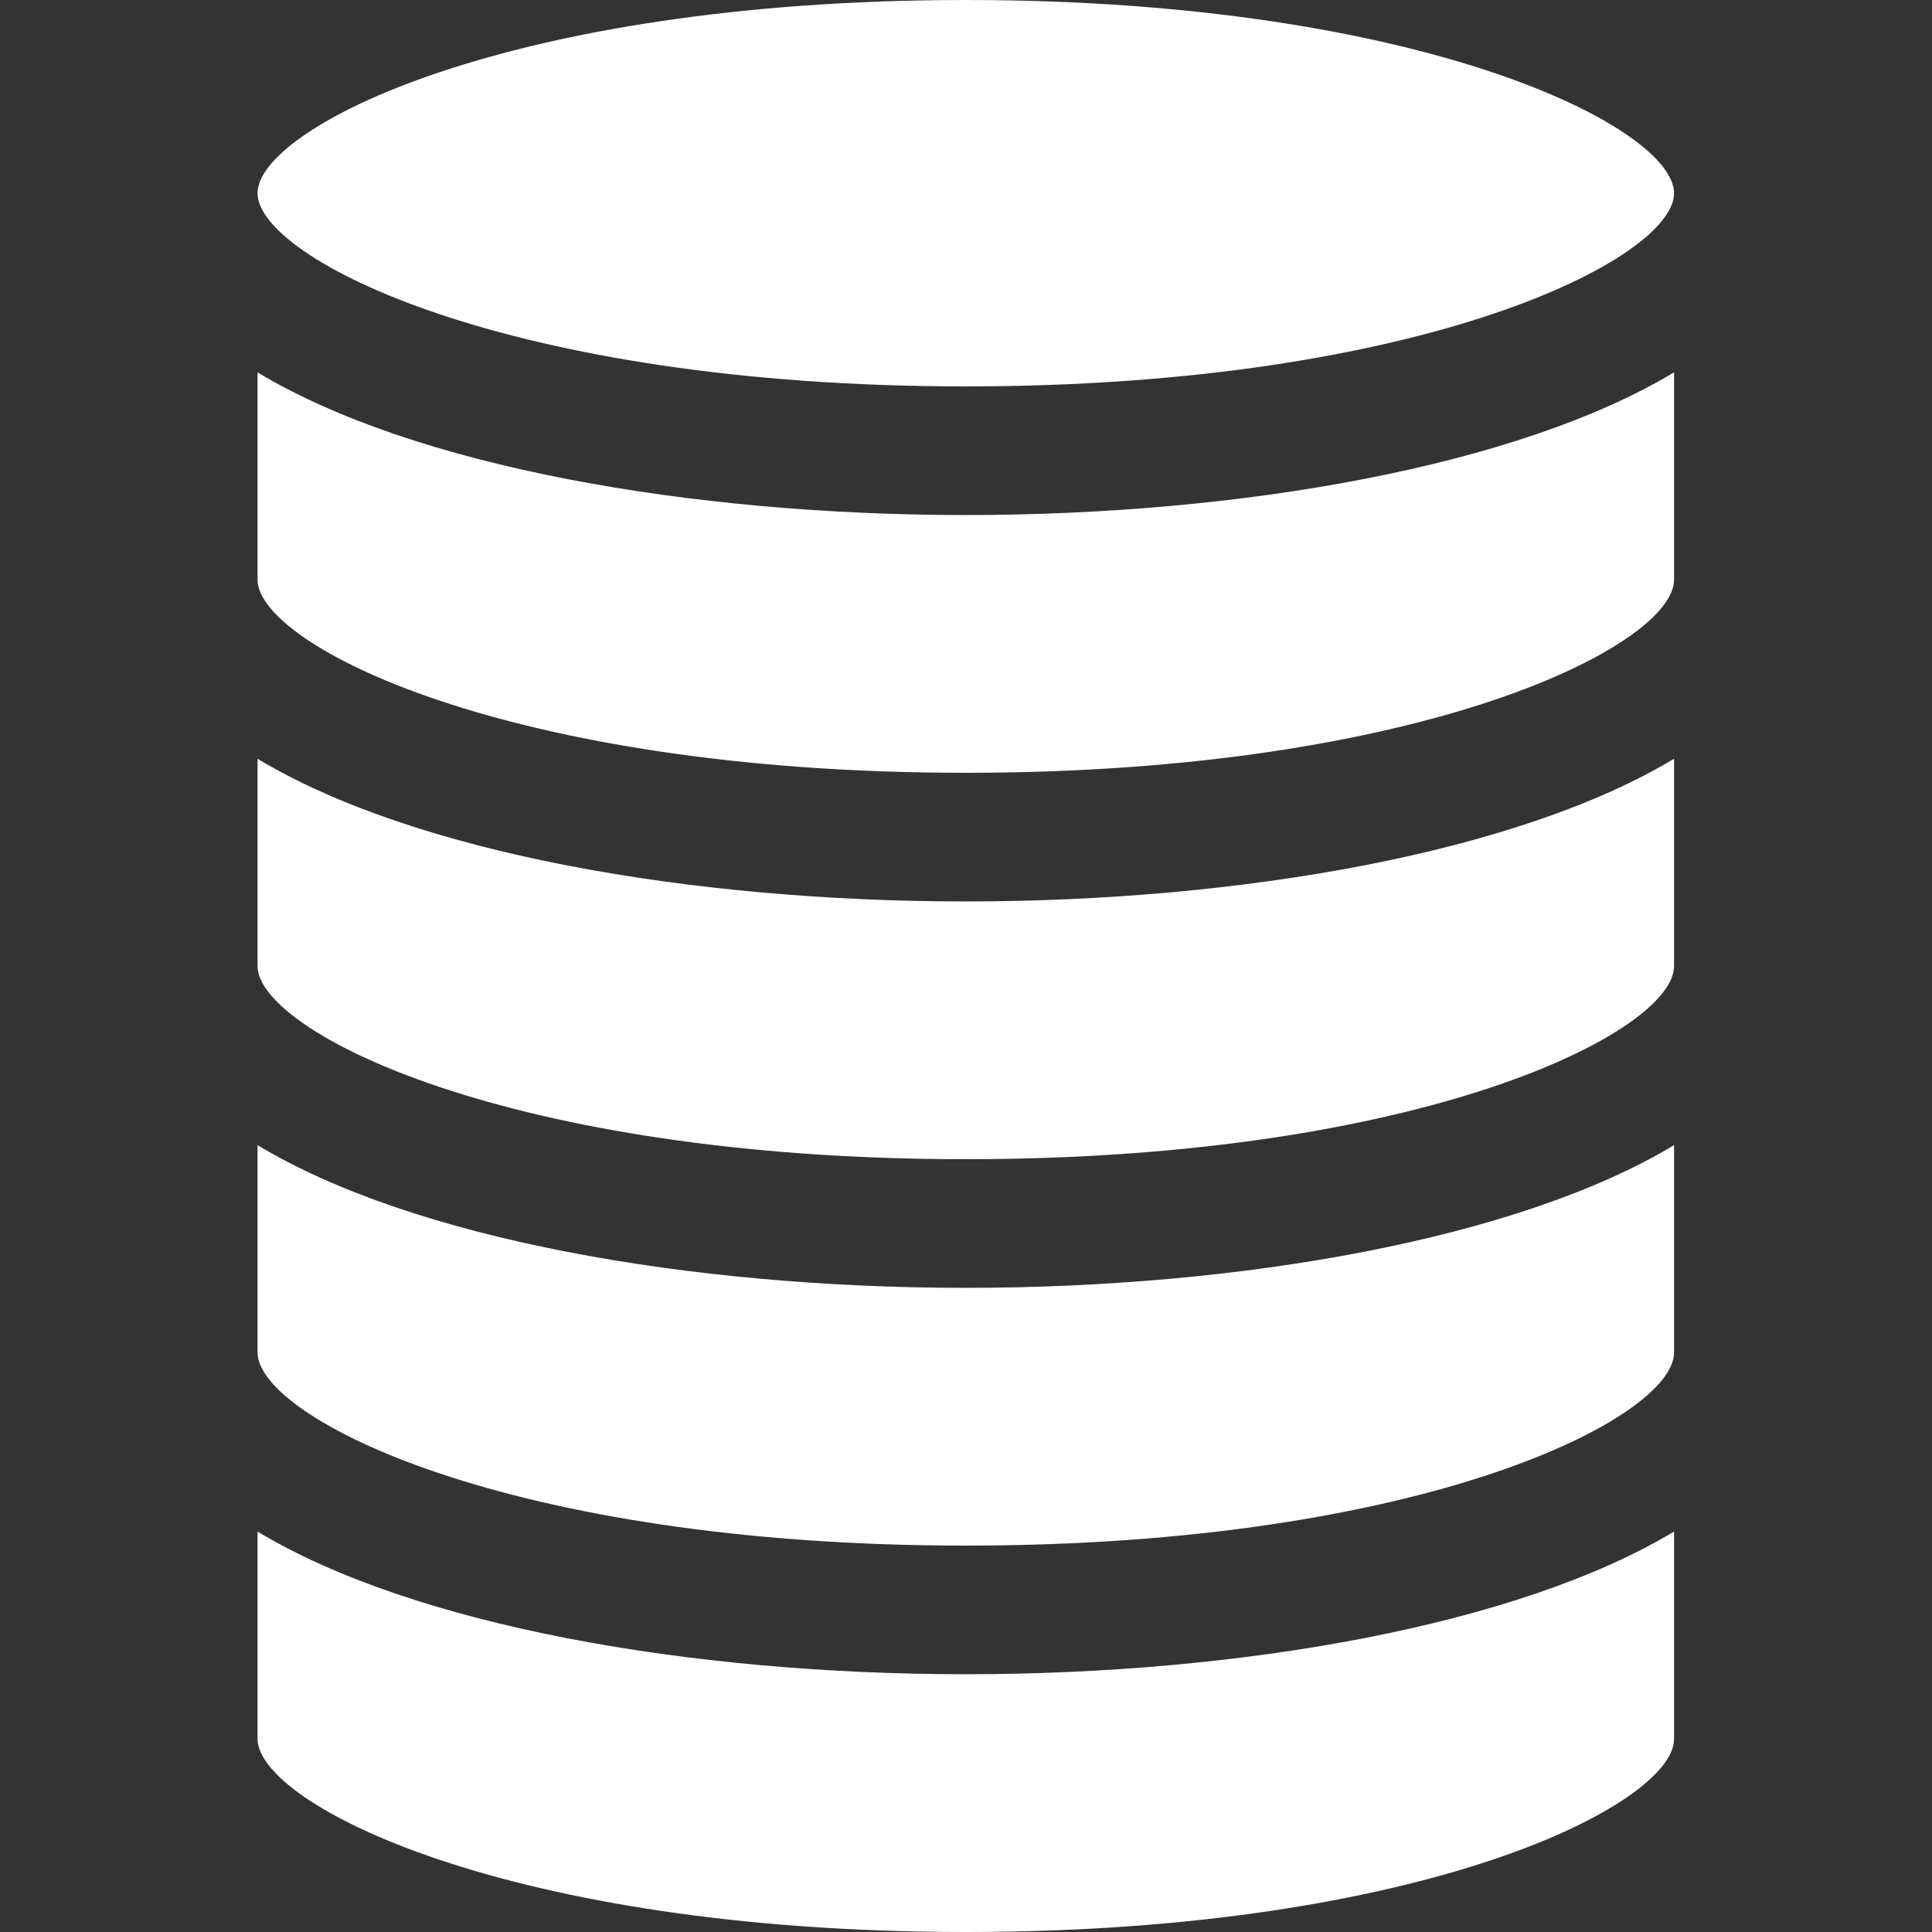 <svg xmlns="http://www.w3.org/2000/svg" xmlns:xlink="http://www.w3.org/1999/xlink" width="200" zoomAndPan="magnify" viewBox="0 0 150 150" height="200" preserveAspectRatio="xMidYMid meet" version="1.0"><rect x="0" y="0" width="150" height="150" fill="#333333" stroke="none"/><defs><clipPath id="f8bc8d8a9f"><path d="M 19.875 0 L 130 0 L 130 150 L 19.875 150 Z M 19.875 0 " clip-rule="nonzero"/></clipPath></defs><g clip-path="url(#f8bc8d8a9f)"><path fill="#ffffff" d="M 74.984 0 C 110.555 0 129.973 9.926 129.973 15 C 129.973 20.074 110.555 30 74.984 30 C 39.414 30 19.996 20.074 19.996 15 C 19.996 9.926 39.414 0 74.984 0 Z M 74.984 150 C 39.414 150 19.996 140.074 19.996 135 L 19.996 118.91 C 32.133 126.223 53.605 129.988 74.984 129.988 C 96.363 129.988 117.867 126.191 129.973 118.91 L 129.973 135 C 130.004 140.074 110.586 150 74.984 150 Z M 74.984 120 C 39.414 120 19.996 110.074 19.996 105 L 19.996 88.91 C 32.133 96.223 53.605 99.988 74.984 99.988 C 96.363 99.988 117.867 96.191 129.973 88.91 L 129.973 105 C 130.004 110.074 110.586 120 74.984 120 Z M 74.984 90 C 39.414 90 19.996 80.074 19.996 75 L 19.996 58.91 C 32.133 66.223 53.605 69.988 74.984 69.988 C 96.363 69.988 117.867 66.191 129.973 58.91 L 129.973 75 C 130.004 80.074 110.586 90 74.984 90 Z M 74.984 60 C 39.414 60 19.996 50.074 19.996 45 L 19.996 28.91 C 32.133 36.223 53.605 39.988 74.984 39.988 C 96.363 39.988 117.867 36.191 129.973 28.91 L 129.973 45 C 130.004 50.074 110.586 60 74.984 60 Z M 74.984 60 " fill-opacity="1" fill-rule="nonzero"/></g></svg>